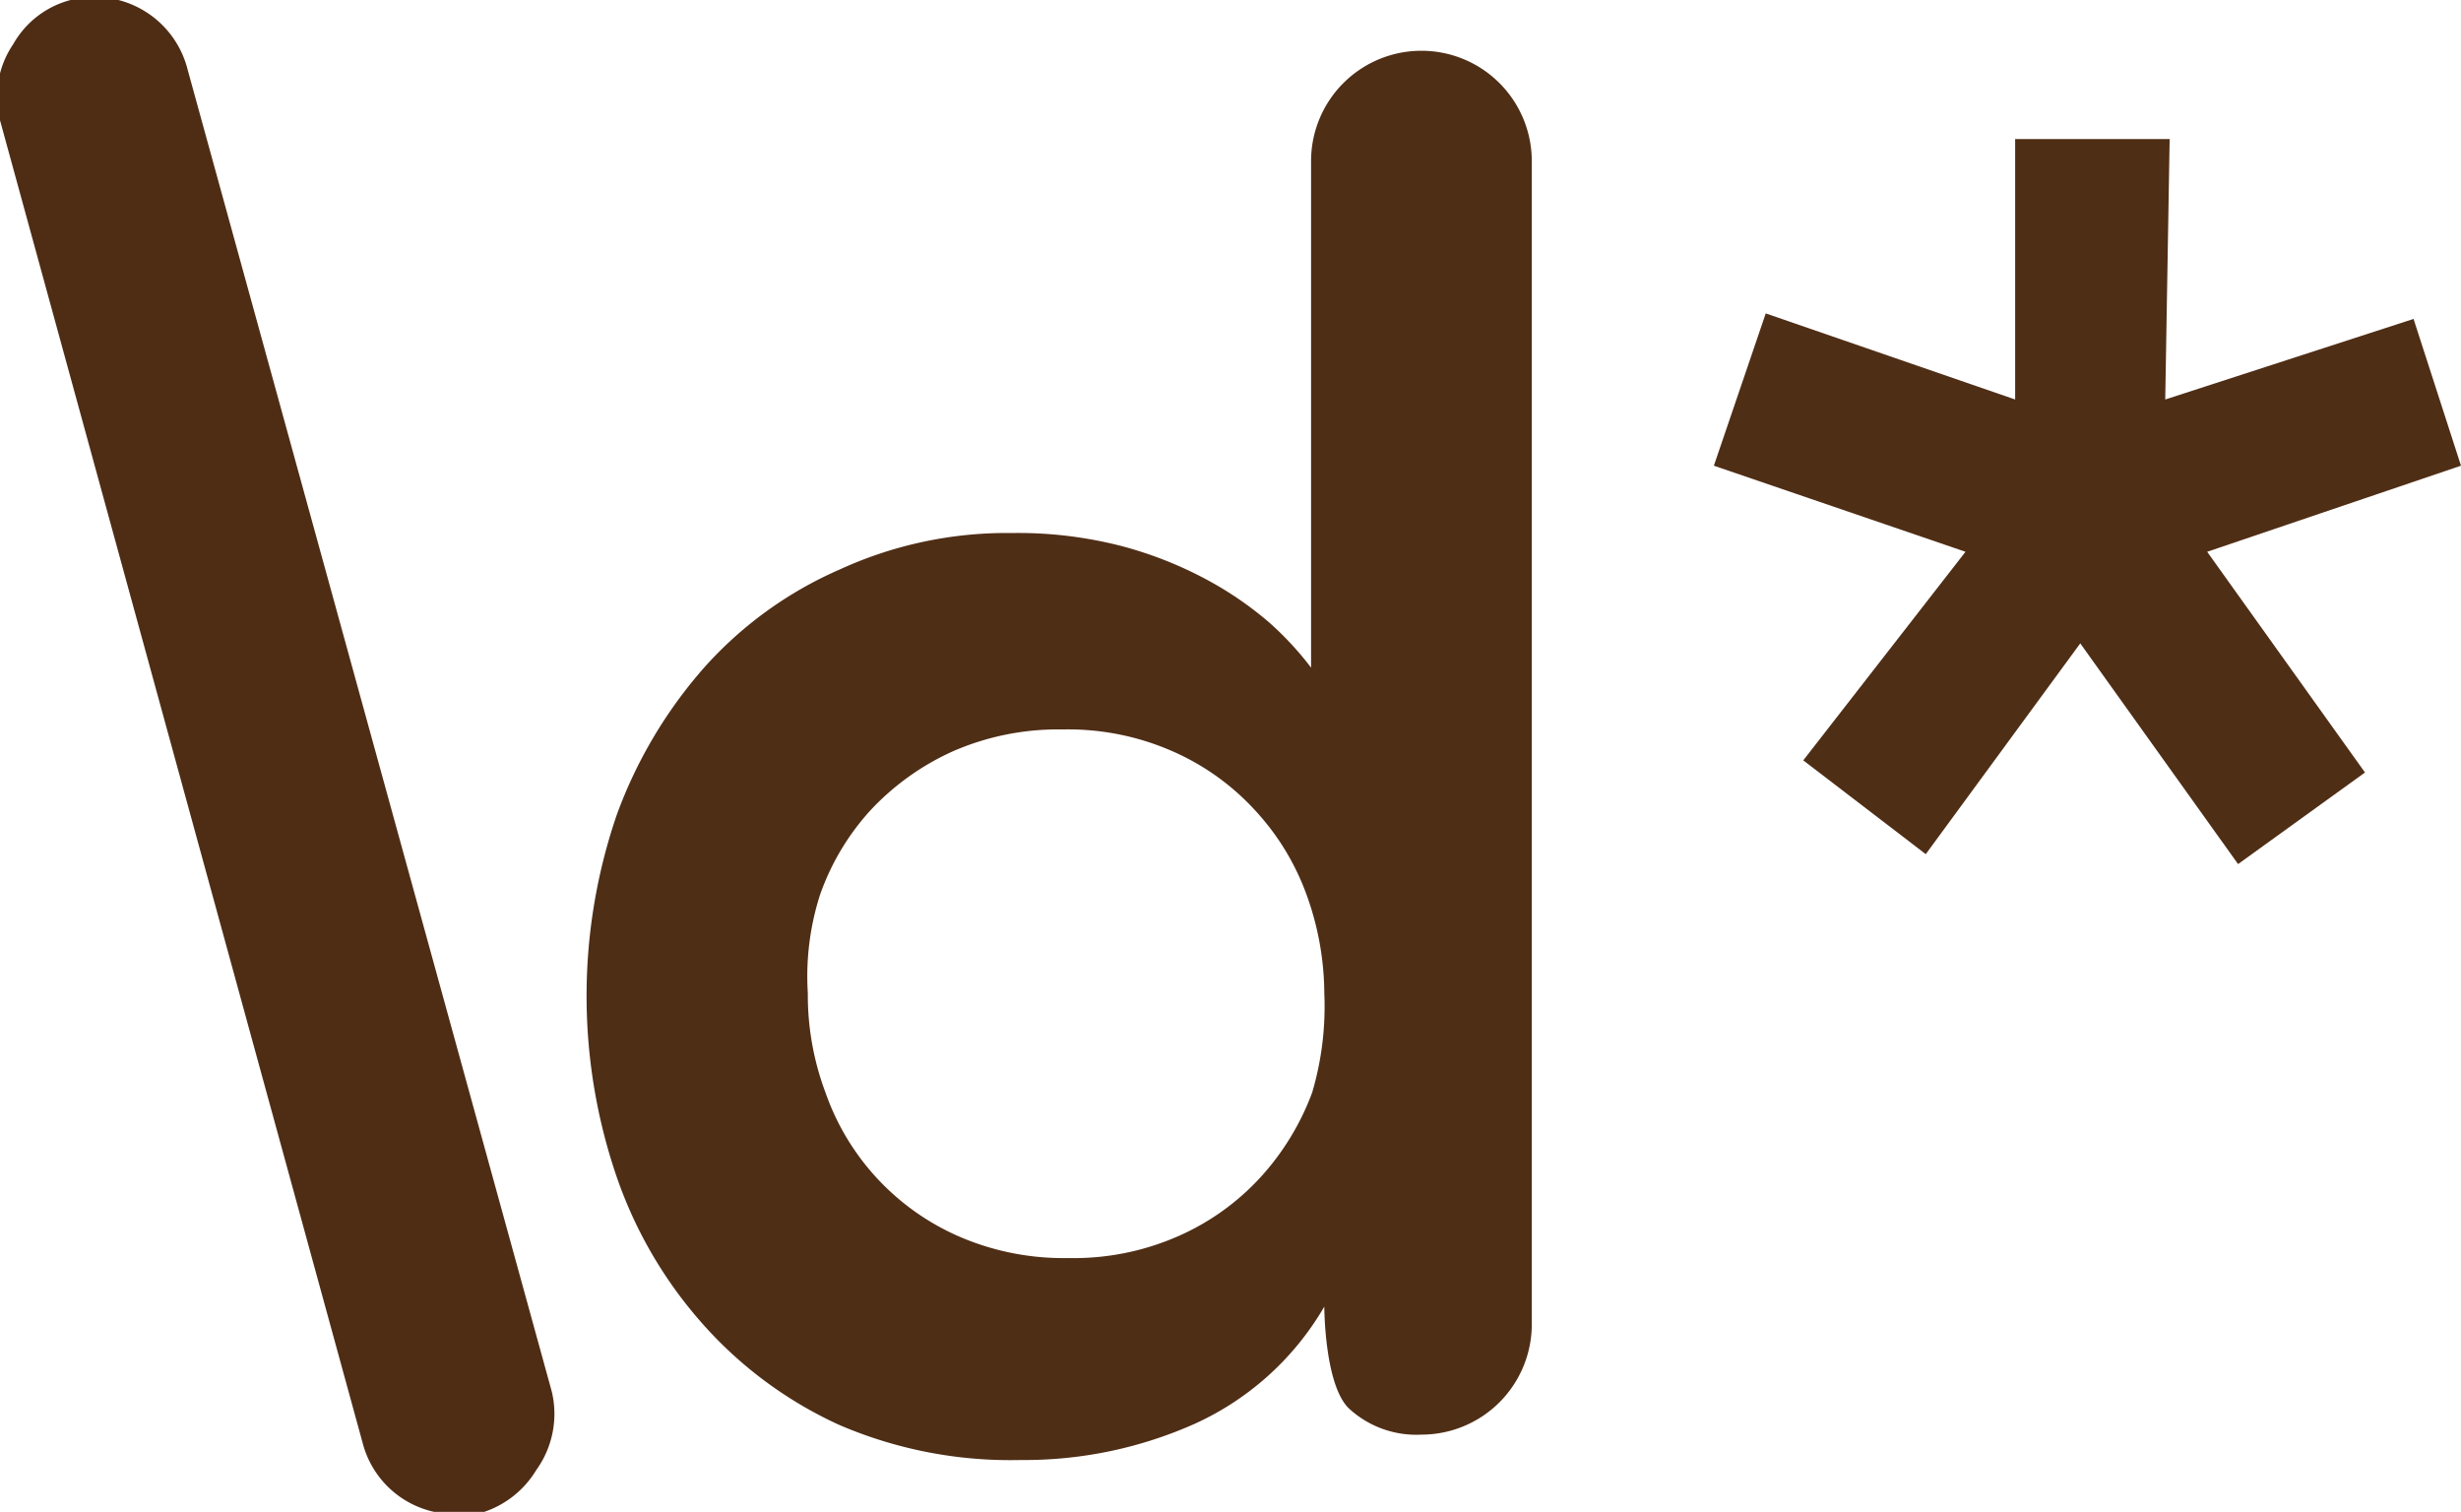 <svg xmlns="http://www.w3.org/2000/svg" viewBox="0 0 22.3 13.7"><defs><style>.cls-1{fill:#4f2d15;}.cls-2{fill:#4f2e16;}</style></defs><title>regex</title><g id="Layer_2" data-name="Layer 2"><g id="Layer_1-2" data-name="Layer 1"><path class="cls-1" d="M5,12.61,1.7.63A.87.87,0,0,0,.64,0a.84.84,0,0,0-.52.4A.85.85,0,0,0,0,1.09l3.29,12a.86.86,0,0,0,.83.63l.2,0a.88.88,0,0,0,.54-.4A.87.87,0,0,0,5,12.61Z"/><path class="cls-2" d="M12,11.84h0a2.6,2.6,0,0,1-1.17,1.06,3.79,3.79,0,0,1-1.58.33,3.92,3.92,0,0,1-1.65-.32A3.71,3.71,0,0,1,6.37,12a3.93,3.93,0,0,1-.78-1.33,5.06,5.06,0,0,1,0-3.29,4.19,4.19,0,0,1,.79-1.33,3.54,3.54,0,0,1,1.23-.89,3.63,3.63,0,0,1,1.56-.33,3.75,3.75,0,0,1,1,.12,3.54,3.54,0,0,1,.76.3,3.16,3.16,0,0,1,.57.39,2.84,2.84,0,0,1,.38.41h0V1.46a1,1,0,0,1,1-1h0a1,1,0,0,1,1,1V12a1,1,0,0,1-1,1,.9.9,0,0,1-.66-.24C12,12.54,12,11.84,12,11.84ZM7.32,9a2.51,2.51,0,0,0,.16.9,2.22,2.22,0,0,0,1.2,1.3,2.38,2.38,0,0,0,1,.2,2.35,2.35,0,0,0,1-.2,2.22,2.22,0,0,0,.74-.53,2.35,2.35,0,0,0,.47-.77A2.75,2.75,0,0,0,12,9a2.65,2.65,0,0,0-.16-.89,2.25,2.25,0,0,0-.47-.77,2.22,2.22,0,0,0-.74-.53,2.35,2.35,0,0,0-1-.2,2.38,2.38,0,0,0-1,.2,2.33,2.33,0,0,0-.74.53,2.23,2.23,0,0,0-.46.77A2.42,2.42,0,0,0,7.32,9Z"/><path class="cls-2" d="M19.62,3.62l2.25-.73.43,1.33L20,5l1.43,2-1.15.83-1.43-2-1.4,1.91-1.11-.85L17.81,5l-2.28-.78L16,2.84l2.26.78V1.26h1.4Z"/></g></g></svg>